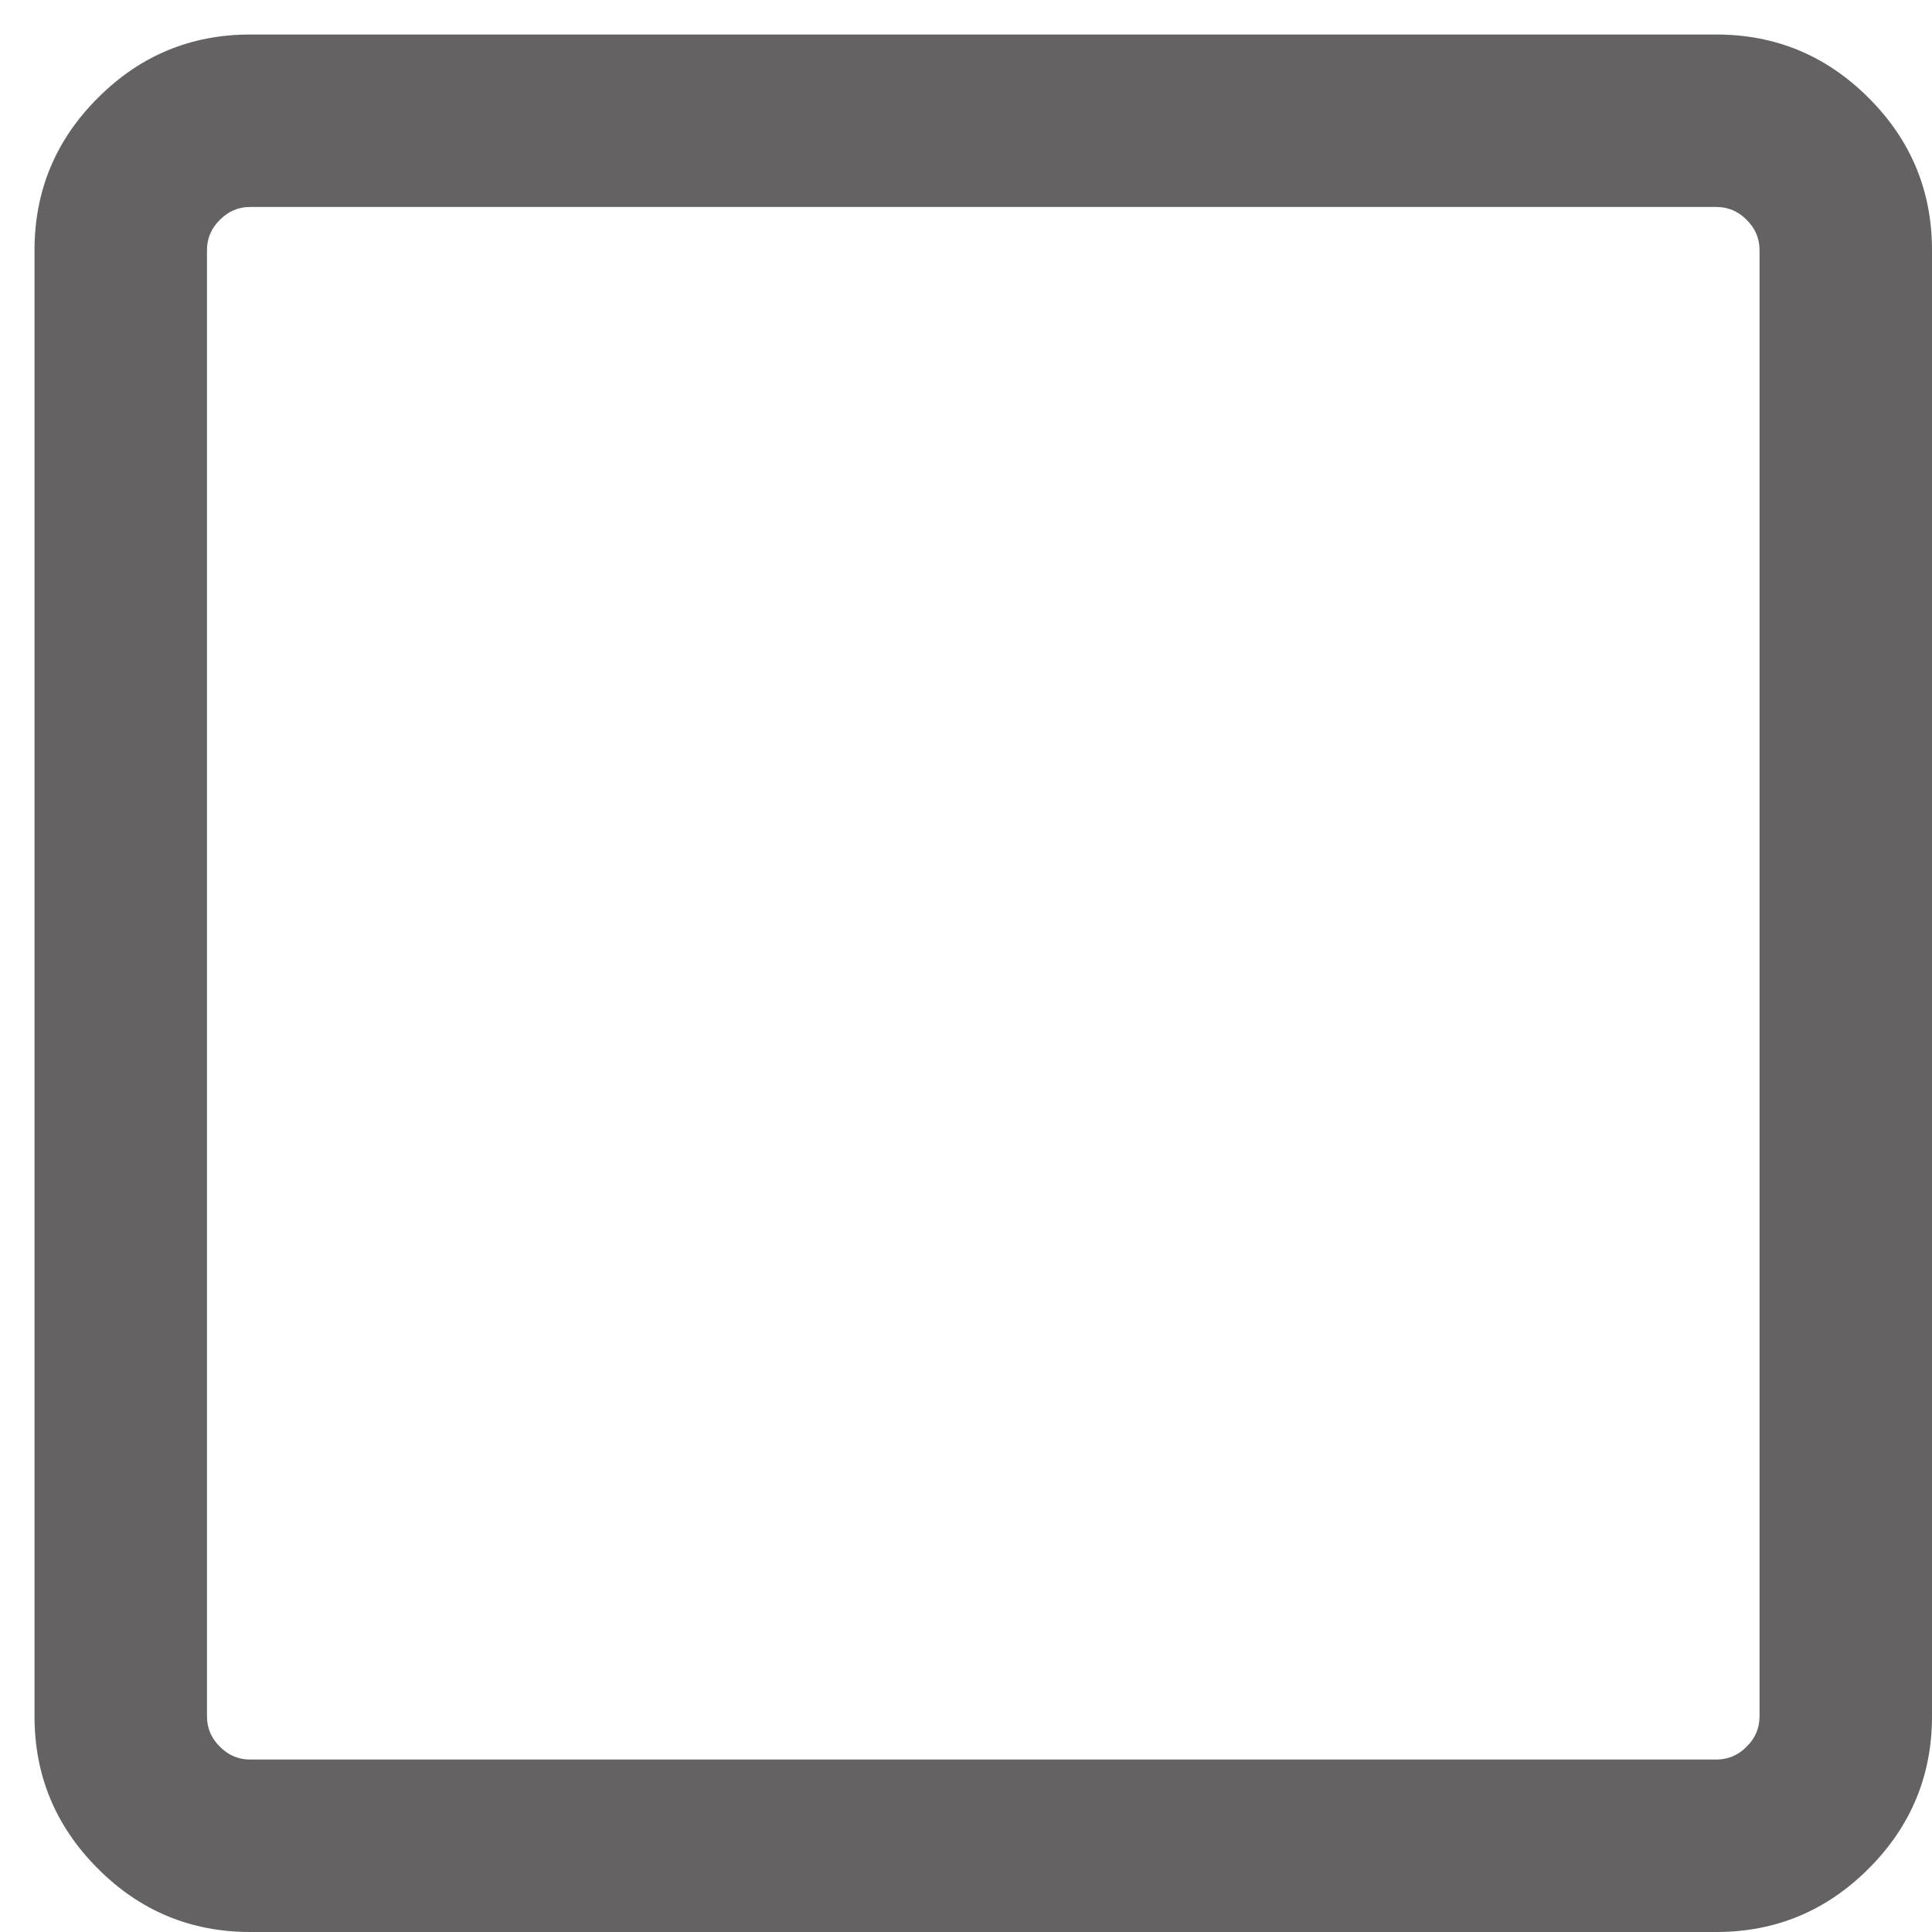 ﻿<?xml version="1.0" encoding="utf-8"?>
<svg version="1.1" xmlns:xlink="http://www.w3.org/1999/xlink" width="15px" height="15px" xmlns="http://www.w3.org/2000/svg">
  <g transform="matrix(1 0 0 1 -1284 -131 )">
    <path d="M 13.561 13.561  C 13.628 13.495  13.661 13.417  13.661 13.326  L 13.661 1.942  C 13.661 1.851  13.628 1.773  13.561 1.707  C 13.495 1.64  13.417 1.607  13.326 1.607  L 1.942 1.607  C 1.851 1.607  1.773 1.64  1.707 1.707  C 1.64 1.773  1.607 1.851  1.607 1.942  L 1.607 13.326  C 1.607 13.417  1.64 13.495  1.707 13.561  C 1.773 13.628  1.851 13.661  1.942 13.661  L 13.326 13.661  C 13.417 13.661  13.495 13.628  13.561 13.561  Z M 14.508 0.76  C 14.836 1.087  15 1.482  15 1.942  L 15 13.326  C 15 13.786  14.836 14.18  14.508 14.508  C 14.18 14.836  13.786 15  13.326 15  L 1.942 15  C 1.482 15  1.087 14.836  0.76 14.508  C 0.432 14.18  0.268 13.786  0.268 13.326  L 0.268 1.942  C 0.268 1.482  0.432 1.087  0.76 0.76  C 1.087 0.432  1.482 0.268  1.942 0.268  L 13.326 0.268  C 13.786 0.268  14.18 0.432  14.508 0.76  Z " fill-rule="nonzero" fill="#646262" stroke="none" transform="matrix(1 0 0 1 1284 131 )" />
  </g>
</svg>